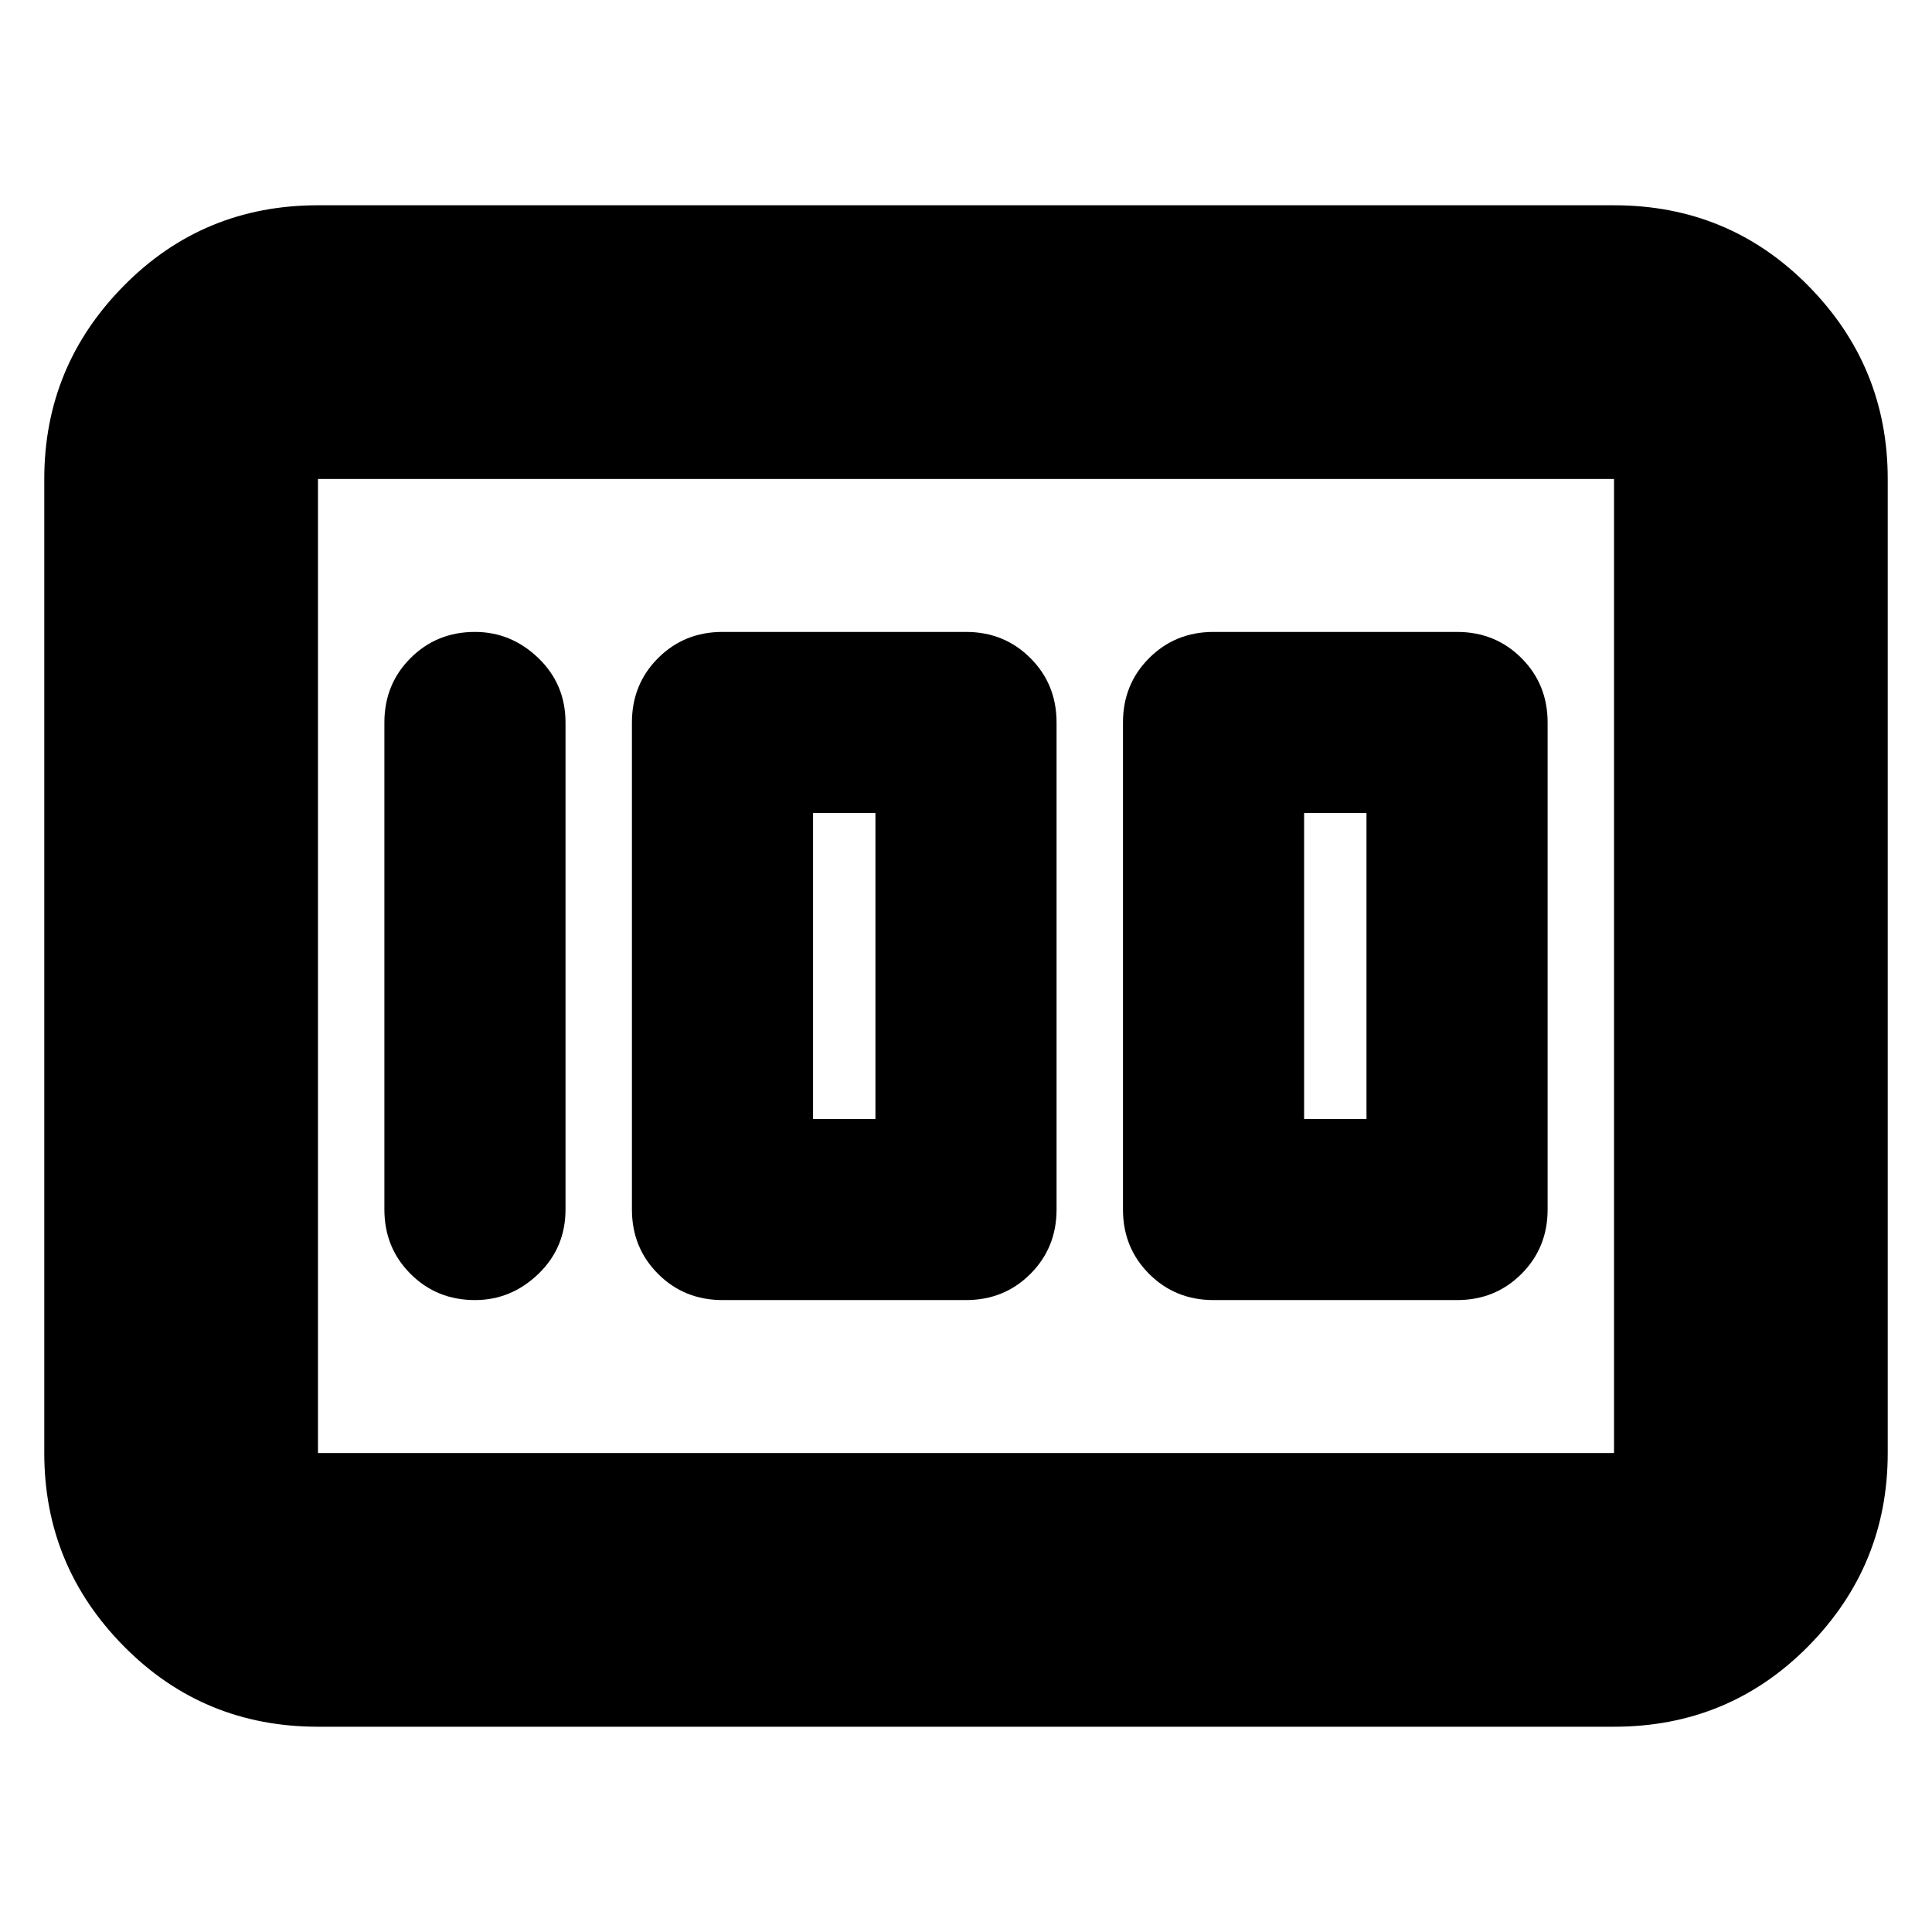 <svg xmlns="http://www.w3.org/2000/svg" height="24" width="24"><path d="M15.075 16.15H18.1q.475 0 .8-.325.325-.325.325-.8v-6.05q0-.475-.325-.8-.325-.325-.8-.325h-3.025q-.475 0-.8.325-.325.325-.325.8v6.05q0 .475.325.8.325.325.8.325ZM16.2 13.9v-3.8h.775v3.8Zm-7.225 2.25H12q.475 0 .8-.325.325-.325.325-.8v-6.05q0-.475-.325-.8-.325-.325-.8-.325H8.975q-.475 0-.8.325-.325.325-.325.8v6.05q0 .475.325.8.325.325.8.325ZM10.1 13.9v-3.8h.775v3.8Zm-4.2 2.25q.45 0 .788-.325.337-.325.337-.8v-6.05q0-.475-.337-.8Q6.35 7.85 5.9 7.85q-.475 0-.8.325-.325.325-.325.8v6.05q0 .475.325.8.325.325.8.325Zm-1.95 5.3q-1.425 0-2.412-1-.988-1-.988-2.4V5.95q0-1.4.988-2.4.987-1 2.412-1h16.1q1.425 0 2.413 1 .987 1 .987 2.4v12.1q0 1.4-.987 2.4-.988 1-2.413 1Zm0-3.4h16.1V5.95H3.95v12.1Zm0 0V5.95v12.1Z"/></svg>